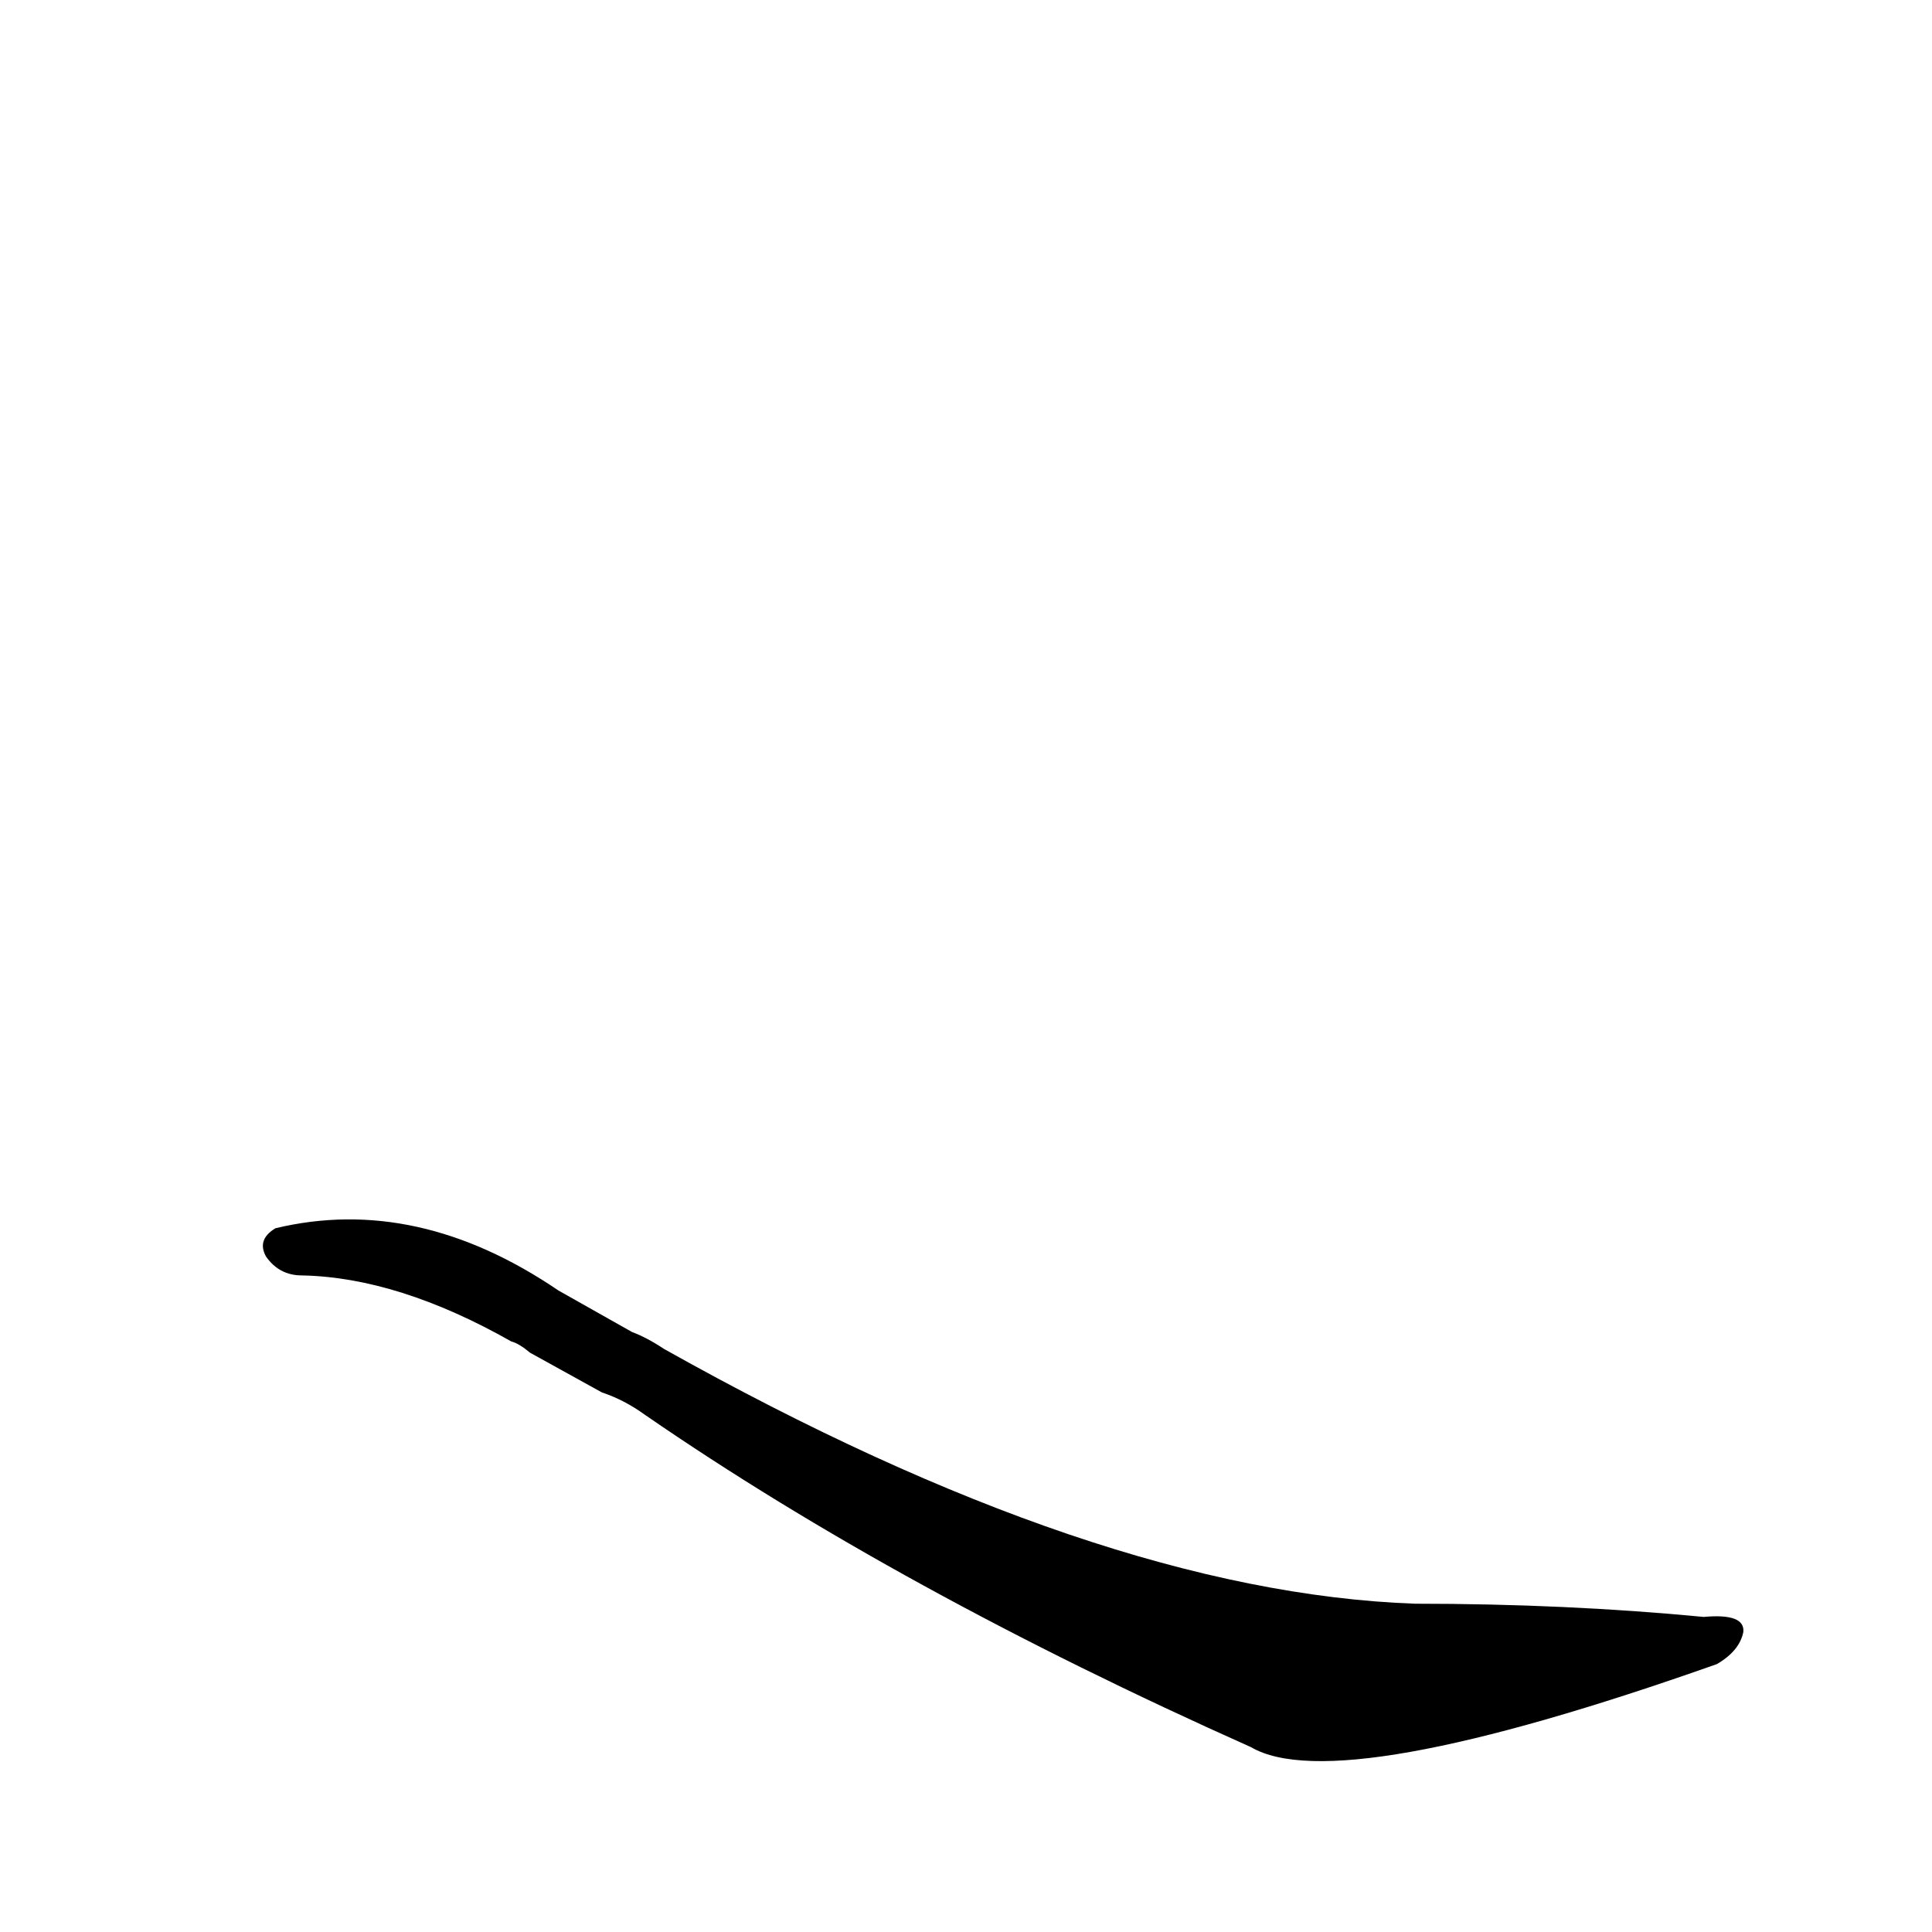 <?xml version='1.0' encoding='utf-8'?>
<svg xmlns="http://www.w3.org/2000/svg" version="1.1" viewBox="0 0 1024 1024"><g transform="scale(1, -1) translate(0, -900)"><path d="M 319 162 Q 331 158 342 150 Q 477 57 663 -26 Q 709 -53 910 18 Q 922 25 924 35 Q 925 45 903 43 Q 830 50 750 50 Q 582 56 352 185 Q 343 191 335 194 L 296 216 Q 221 267 146 249 Q 136 243 141 234 Q 148 224 160 224 Q 211 223 271 189 Q 275 188 281 183 L 319 162 Z" fill="black" /></g></svg>